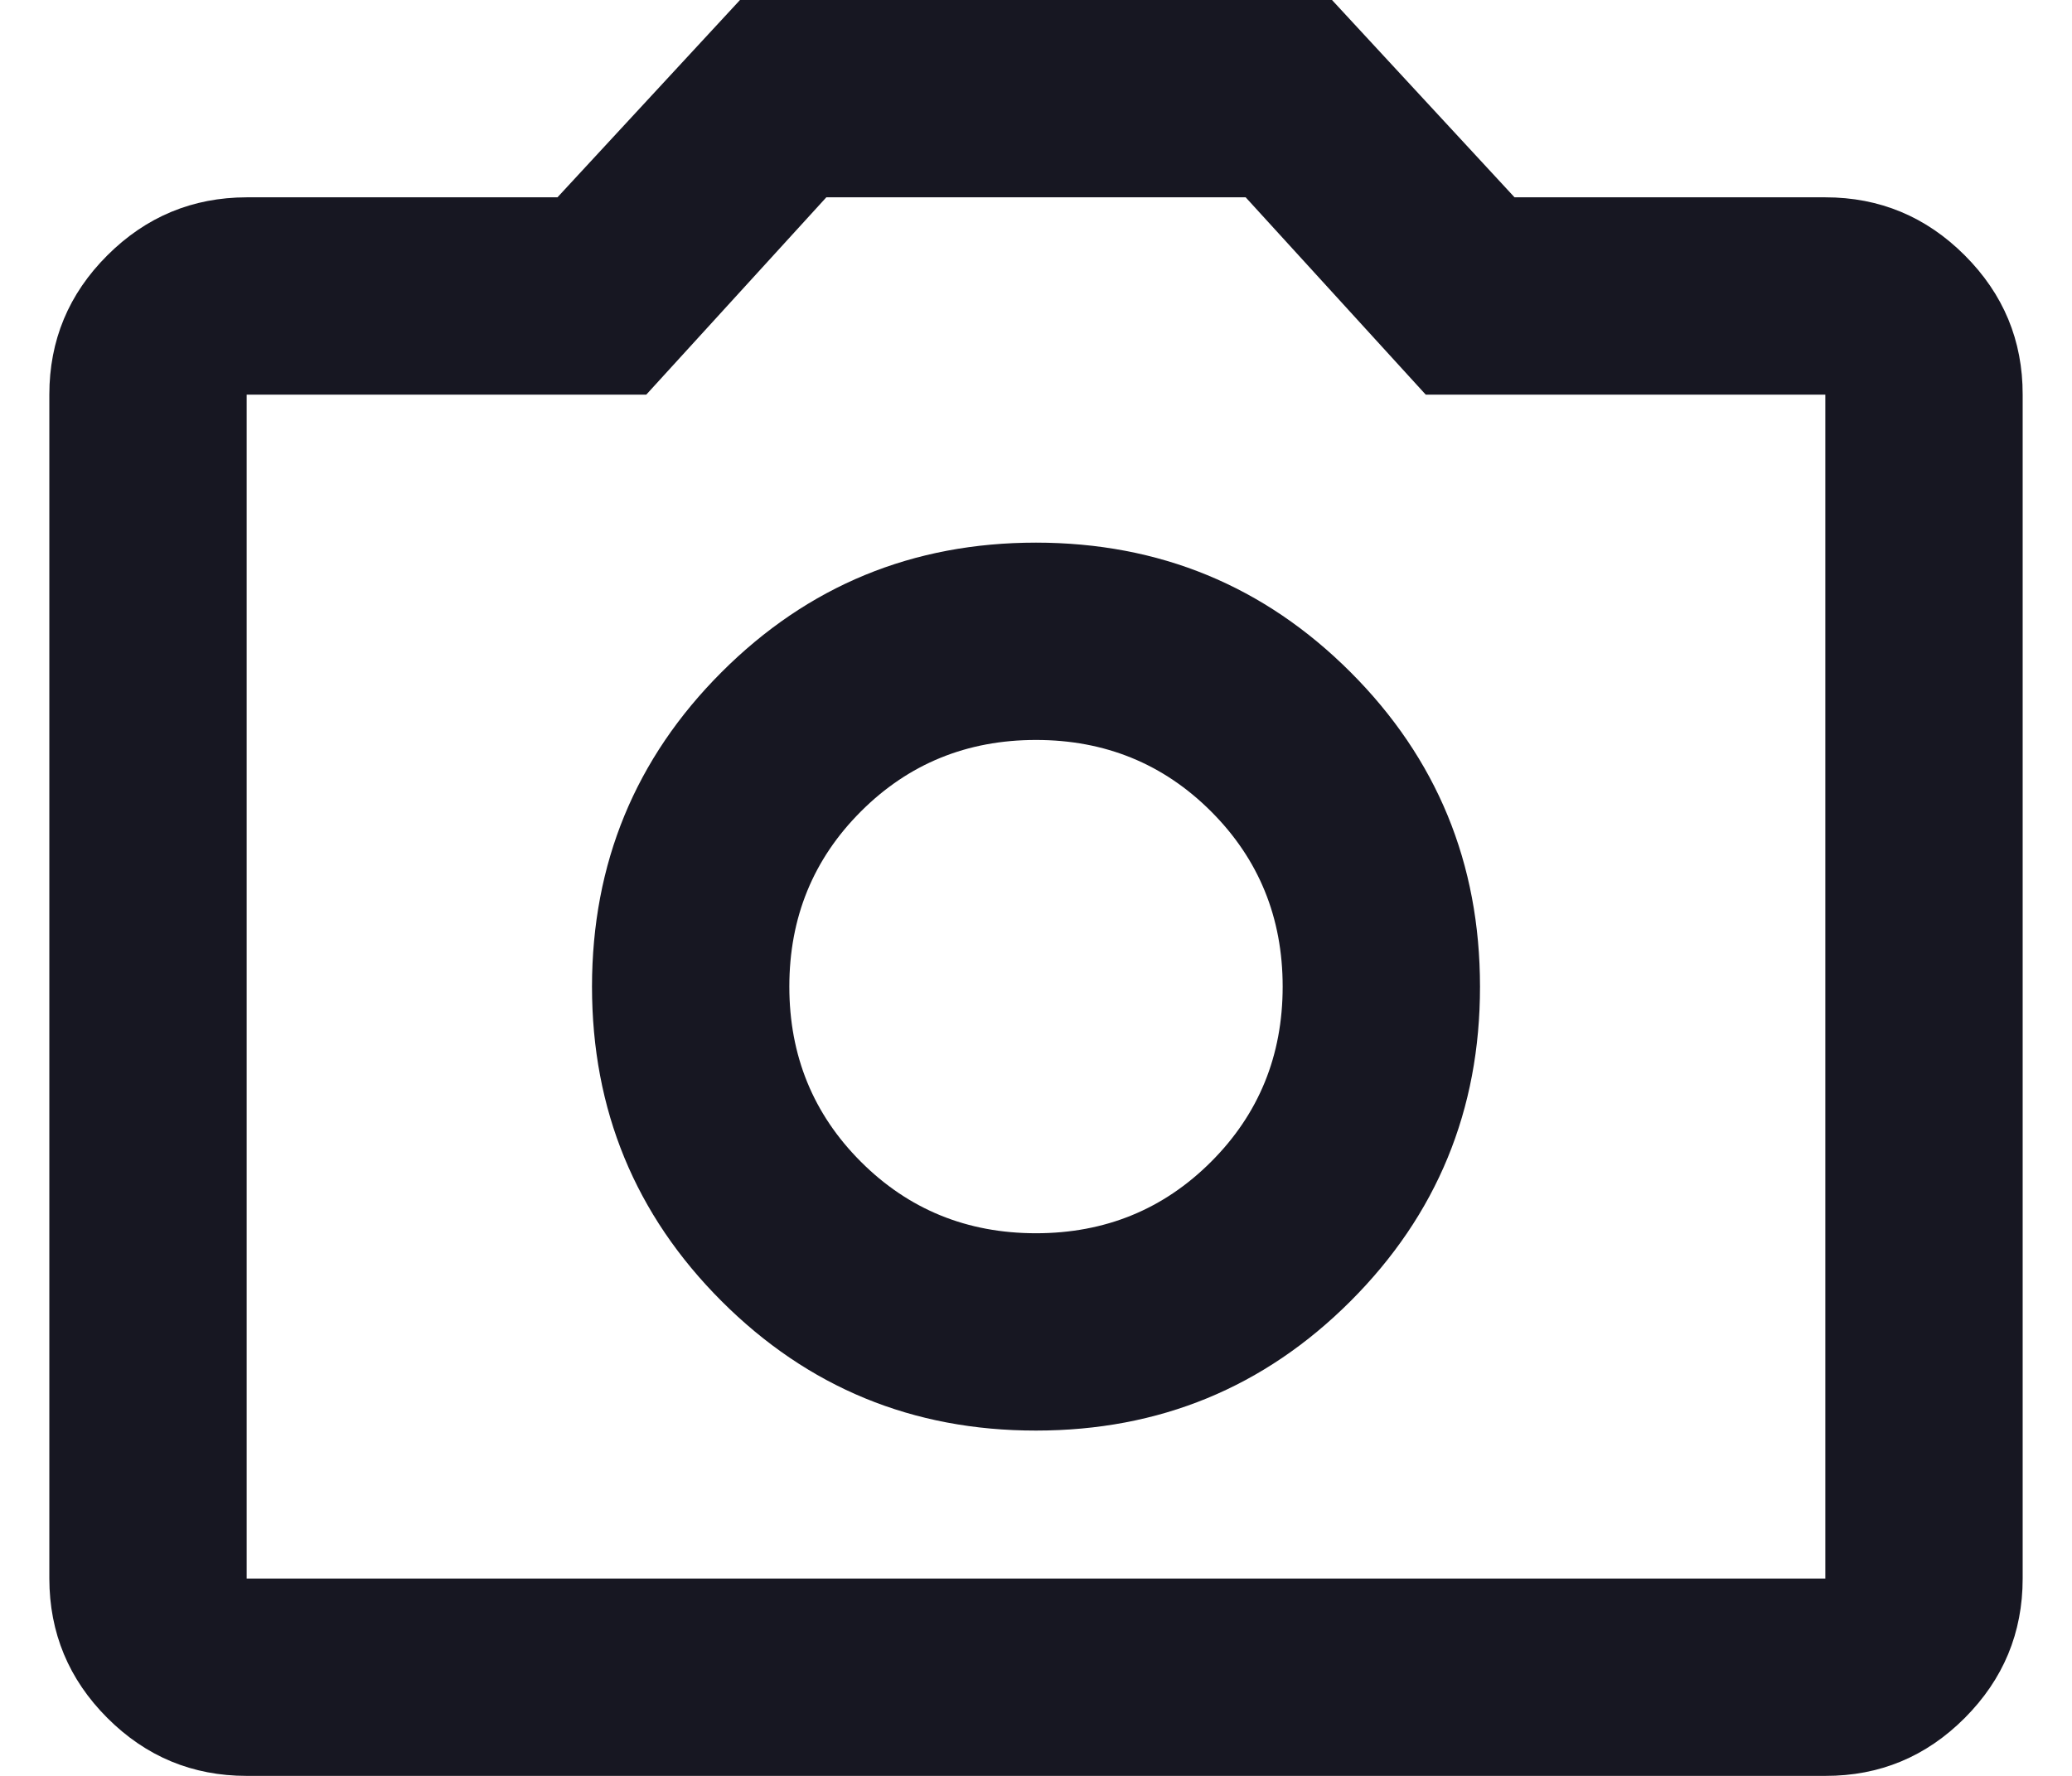 <svg width="21" height="18" viewBox="0 0 21 18" fill="none" xmlns="http://www.w3.org/2000/svg">
<path d="M10.5 14.5C11.75 14.5 12.813 14.063 13.688 13.188C14.563 12.313 15.001 11.251 15 10C15 8.75 14.563 7.688 13.688 6.813C12.813 5.938 11.751 5.501 10.5 5.5C9.25 5.5 8.188 5.938 7.313 6.813C6.438 7.688 6.001 8.751 6 10C6 11.25 6.438 12.313 7.313 13.188C8.188 14.063 9.251 14.501 10.5 14.5ZM10.5 12.5C9.8 12.5 9.208 12.258 8.725 11.775C8.242 11.292 8 10.7 8 10C8 9.3 8.242 8.708 8.725 8.225C9.208 7.742 9.8 7.5 10.5 7.5C11.2 7.5 11.792 7.742 12.275 8.225C12.758 8.708 13 9.3 13 10C13 10.7 12.758 11.292 12.275 11.775C11.792 12.258 11.2 12.5 10.5 12.5ZM2.5 18C1.95 18 1.479 17.804 1.088 17.413C0.697 17.022 0.501 16.551 0.5 16V4C0.5 3.45 0.696 2.979 1.088 2.588C1.48 2.197 1.951 2.001 2.5 2H5.65L7.5 0H13.5L15.35 2H18.5C19.05 2 19.521 2.196 19.913 2.588C20.305 2.98 20.501 3.451 20.5 4V16C20.5 16.55 20.304 17.021 19.913 17.413C19.522 17.805 19.051 18.001 18.5 18H2.5ZM2.5 16H18.5V4H14.45L12.625 2H8.375L6.55 4H2.5V16Z" fill="#171722"/>
</svg>
